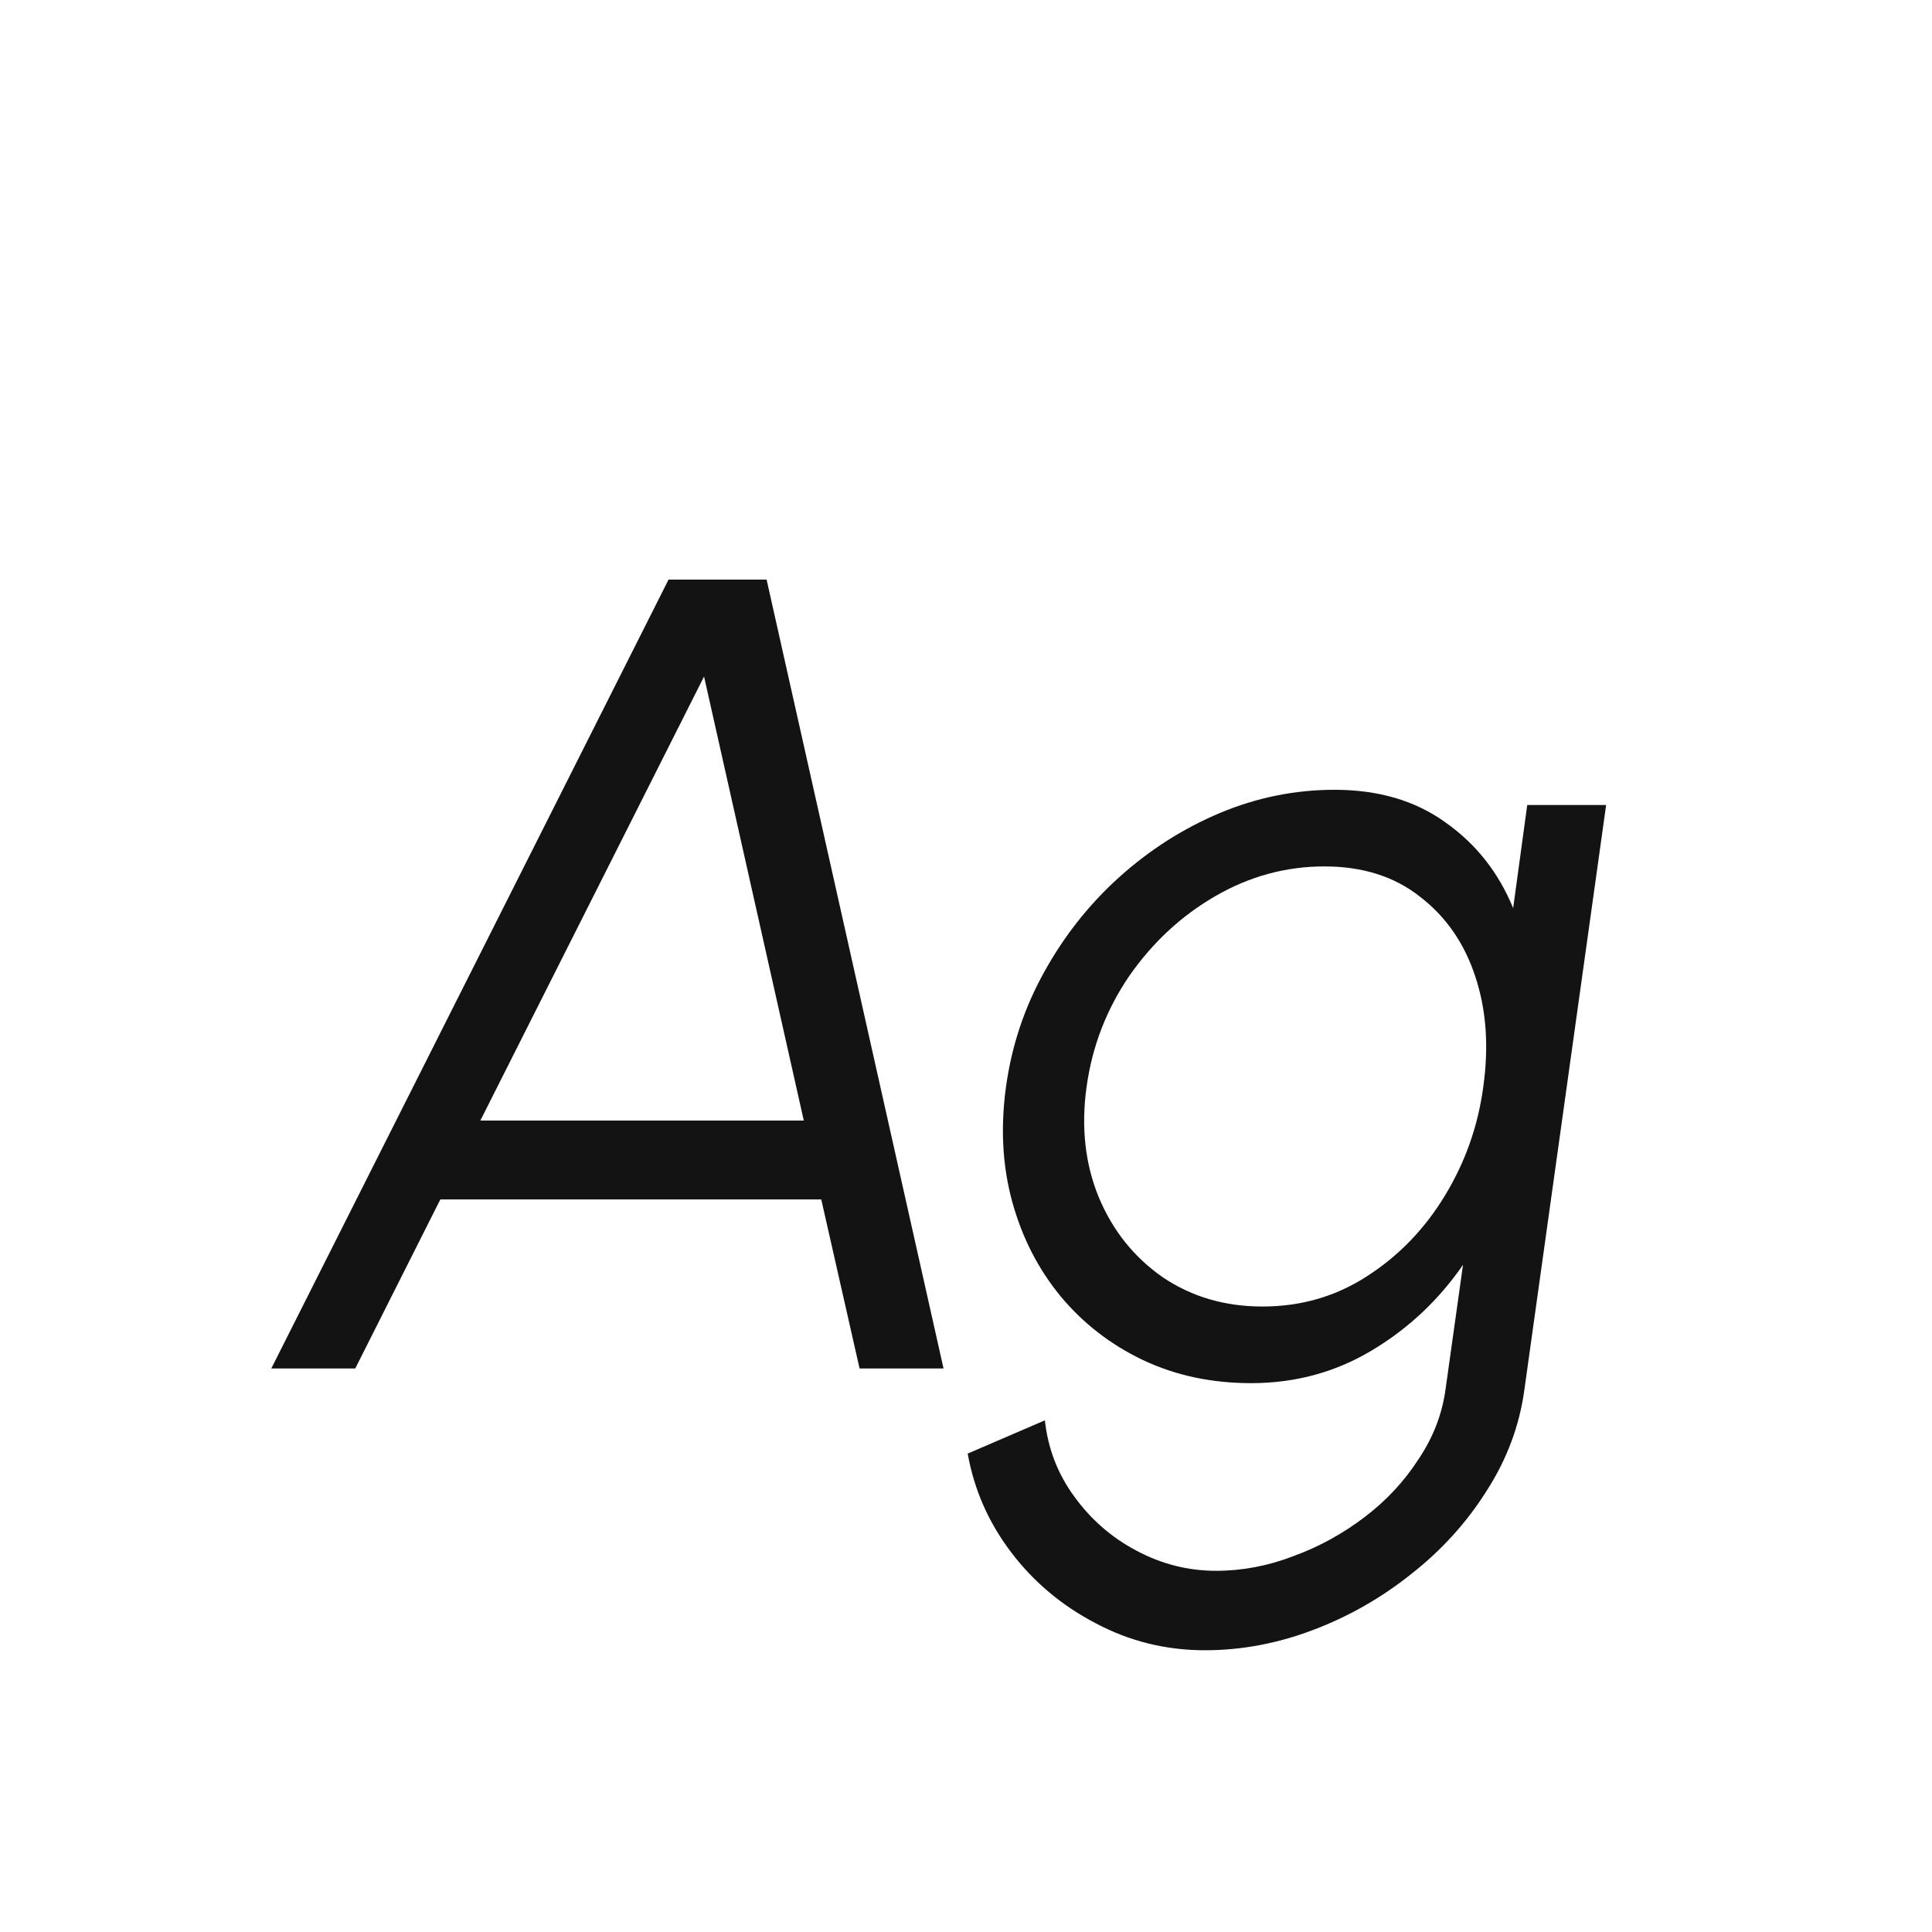 <svg width="24" height="24" viewBox="0 0 24 24" fill="none" xmlns="http://www.w3.org/2000/svg">
<path d="M8.305 7.2H9.523L11.721 17H10.678L10.202 14.9H5.47L4.413 17H3.37L8.305 7.2ZM5.967 13.92H9.985L8.746 8.404L5.967 13.92ZM18.972 10H19.952L18.937 17.259C18.877 17.707 18.72 18.127 18.468 18.519C18.221 18.911 17.911 19.254 17.537 19.548C17.164 19.847 16.756 20.08 16.312 20.248C15.869 20.416 15.421 20.5 14.968 20.5C14.483 20.5 14.03 20.388 13.61 20.164C13.19 19.945 12.84 19.651 12.56 19.282C12.28 18.913 12.101 18.505 12.021 18.057L12.98 17.644C13.018 17.994 13.139 18.309 13.344 18.589C13.55 18.874 13.806 19.098 14.114 19.261C14.427 19.429 14.758 19.513 15.108 19.513C15.43 19.513 15.75 19.453 16.067 19.331C16.385 19.215 16.679 19.053 16.949 18.848C17.22 18.643 17.444 18.402 17.621 18.127C17.803 17.857 17.915 17.567 17.957 17.259L18.174 15.712C17.871 16.151 17.493 16.506 17.04 16.776C16.588 17.047 16.088 17.182 15.542 17.182C15.052 17.182 14.604 17.087 14.198 16.895C13.797 16.704 13.456 16.44 13.176 16.104C12.896 15.764 12.696 15.371 12.574 14.928C12.453 14.485 12.427 14.009 12.497 13.5C12.567 12.992 12.726 12.515 12.973 12.072C13.221 11.624 13.531 11.232 13.904 10.896C14.282 10.556 14.7 10.29 15.157 10.098C15.615 9.907 16.088 9.811 16.578 9.811C17.124 9.811 17.584 9.947 17.957 10.217C18.335 10.483 18.615 10.838 18.797 11.281L18.972 10ZM15.682 16.23C16.163 16.23 16.597 16.104 16.984 15.852C17.376 15.6 17.698 15.267 17.95 14.851C18.202 14.436 18.361 13.986 18.426 13.5C18.496 13.001 18.464 12.546 18.328 12.135C18.193 11.72 17.964 11.389 17.642 11.141C17.325 10.889 16.928 10.763 16.452 10.763C15.972 10.763 15.519 10.887 15.094 11.134C14.674 11.377 14.32 11.706 14.03 12.121C13.746 12.537 13.568 12.996 13.498 13.5C13.428 14.004 13.48 14.464 13.652 14.879C13.825 15.29 14.089 15.619 14.443 15.866C14.803 16.109 15.216 16.23 15.682 16.23Z" fill="#131313"/>
</svg>
